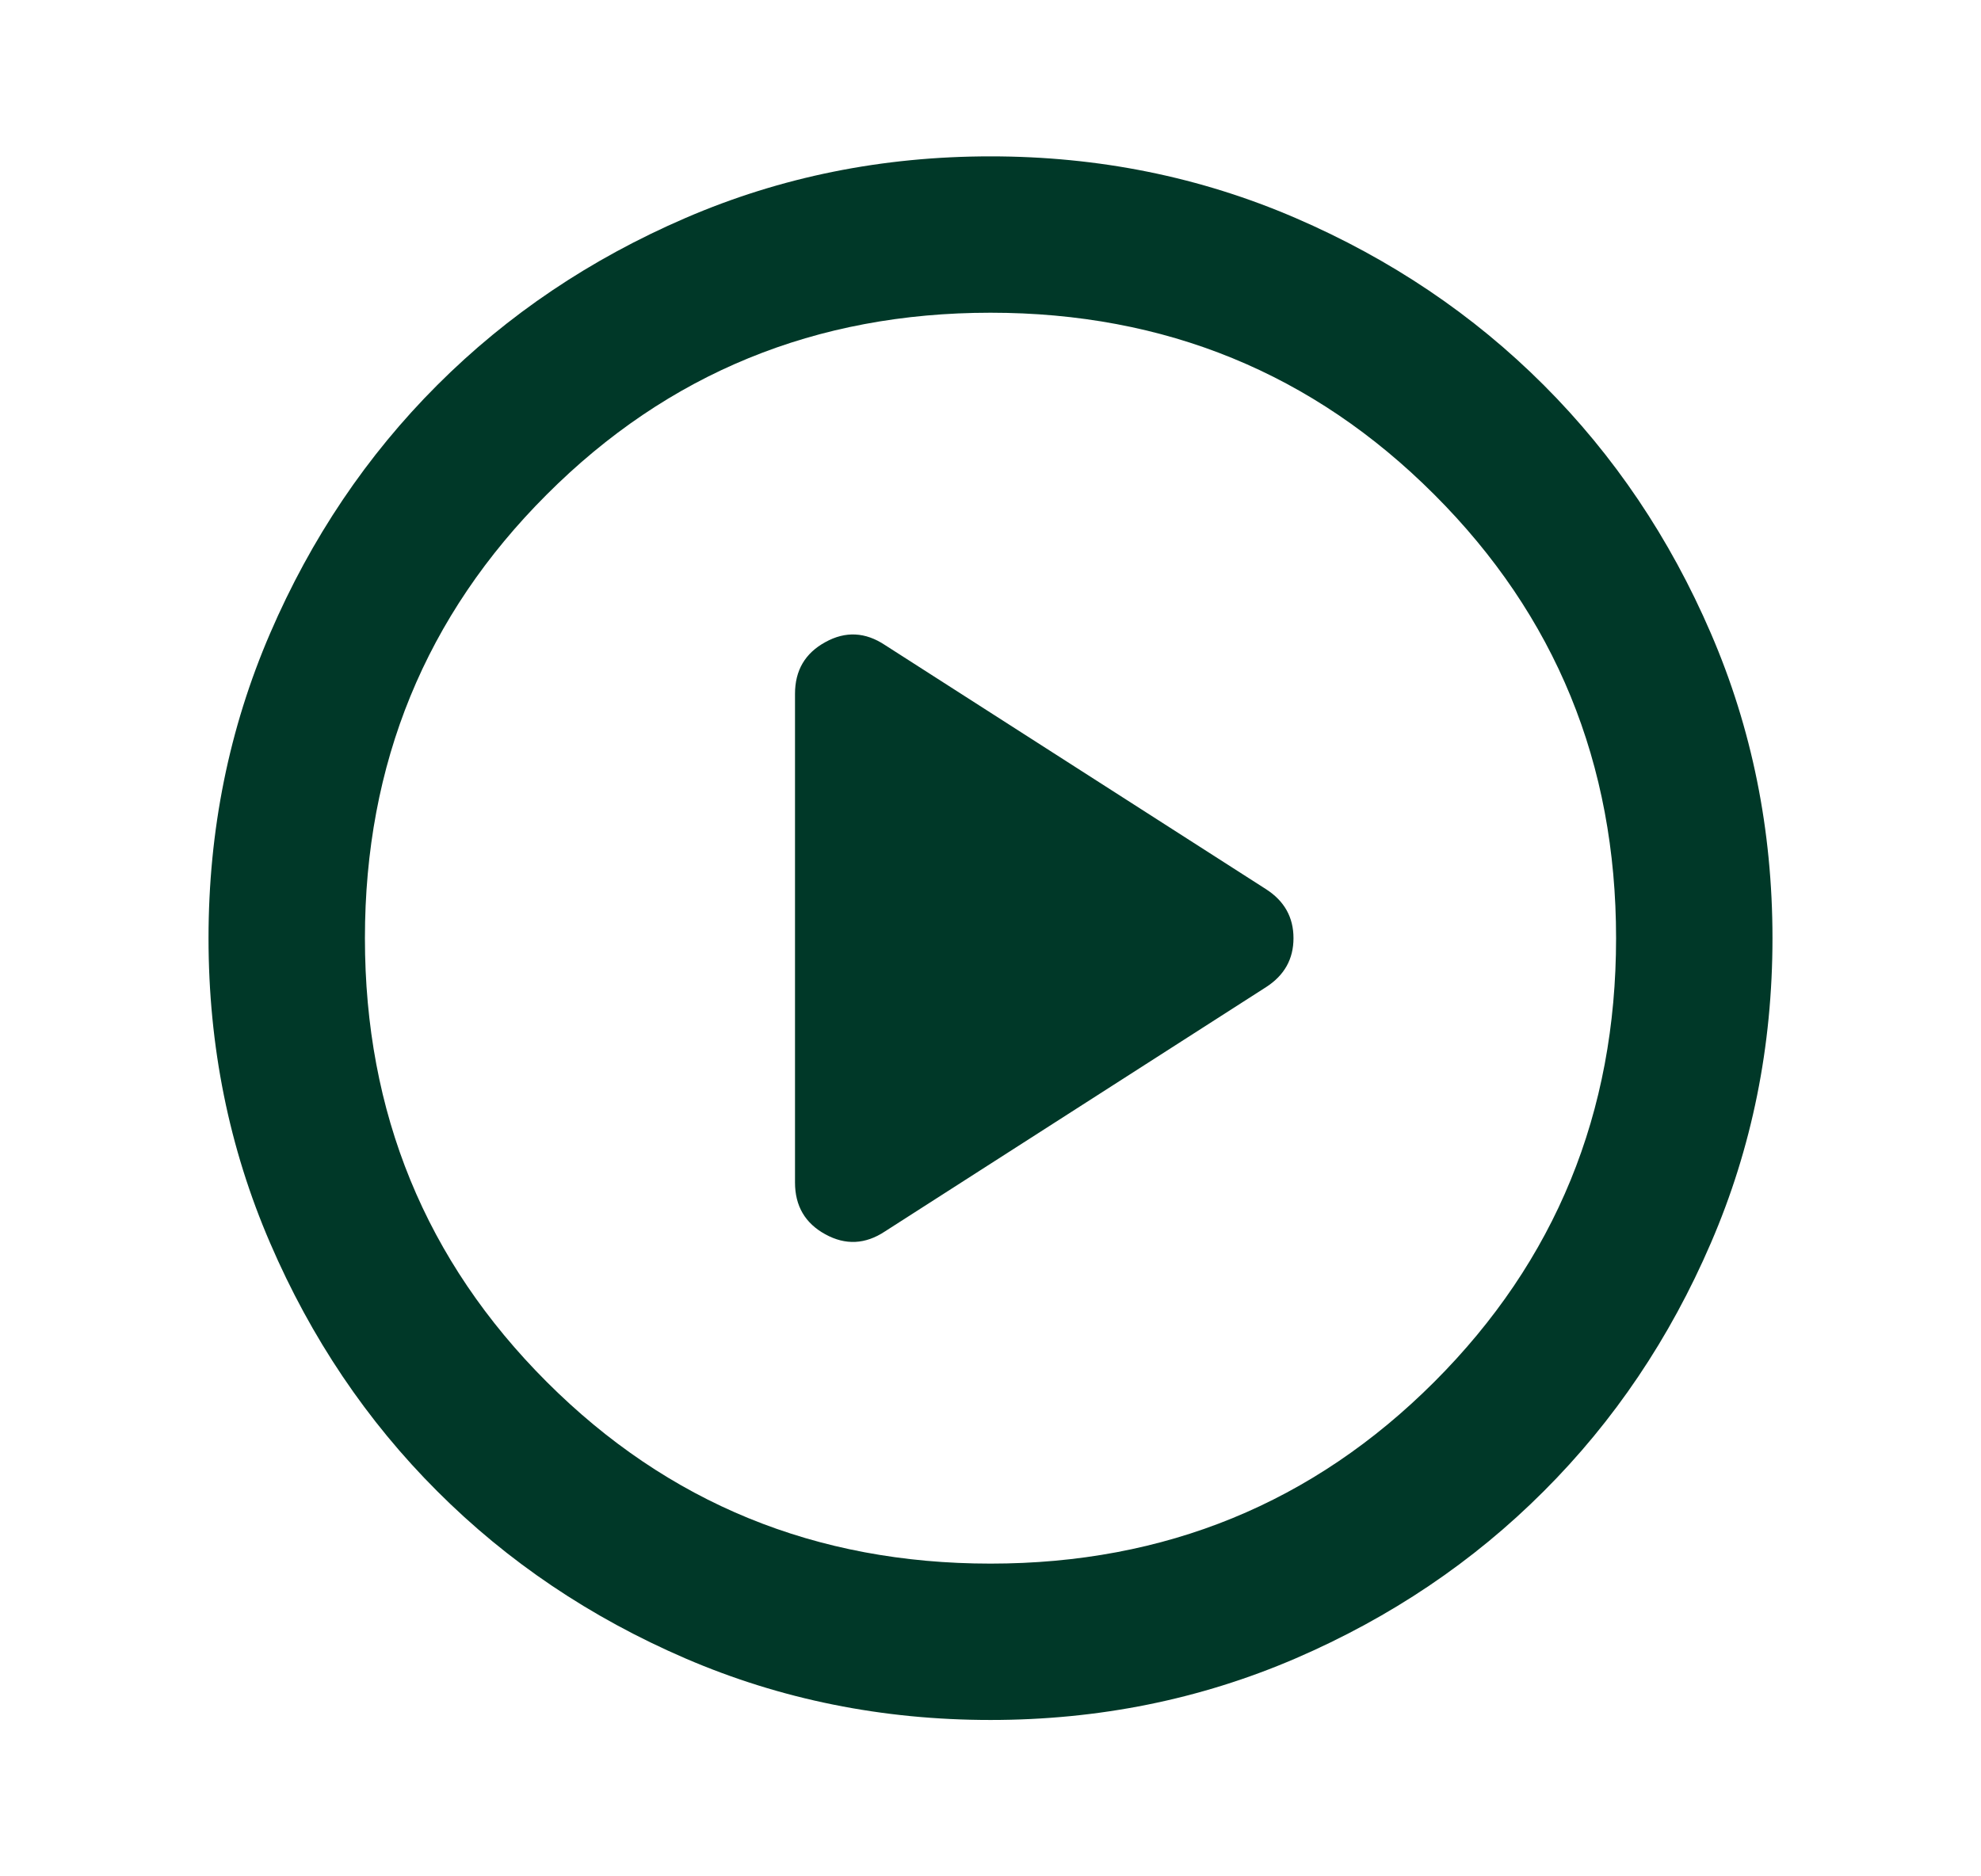 <svg width="19" height="18" viewBox="0 0 19 18" fill="none" xmlns="http://www.w3.org/2000/svg">
<mask id="mask0_444_1352" style="mask-type:alpha" maskUnits="userSpaceOnUse" x="0" y="0" width="25" height="25">
<rect x="0.5" y="0" width="24" height="24" fill="#D9D9D9"/>
</mask>
<g mask="url(#mask0_444_1352)">
<path d="M8.488 11.813L12.144 9.469C12.319 9.356 12.406 9.2 12.406 9C12.406 8.8 12.319 8.644 12.144 8.531L8.488 6.188C8.3 6.063 8.109 6.053 7.916 6.16C7.722 6.266 7.625 6.431 7.625 6.656V11.344C7.625 11.569 7.722 11.735 7.916 11.841C8.109 11.947 8.3 11.938 8.488 11.813ZM9.5 16.5C8.463 16.5 7.487 16.303 6.575 15.91C5.662 15.516 4.869 14.982 4.194 14.306C3.519 13.632 2.984 12.838 2.591 11.925C2.197 11.013 2 10.038 2 9C2 7.963 2.197 6.988 2.591 6.075C2.984 5.163 3.519 4.369 4.194 3.694C4.869 3.019 5.662 2.485 6.575 2.091C7.487 1.697 8.463 1.5 9.5 1.5C10.537 1.5 11.512 1.697 12.425 2.091C13.338 2.485 14.131 3.019 14.806 3.694C15.481 4.369 16.016 5.163 16.409 6.075C16.803 6.988 17 7.963 17 9C17 10.038 16.803 11.013 16.409 11.925C16.016 12.838 15.481 13.632 14.806 14.306C14.131 14.982 13.338 15.516 12.425 15.91C11.512 16.303 10.537 16.5 9.5 16.5ZM9.5 15C11.175 15 12.594 14.419 13.756 13.257C14.919 12.094 15.5 10.675 15.5 9C15.5 7.325 14.919 5.906 13.756 4.744C12.594 3.581 11.175 3 9.5 3C7.825 3 6.406 3.581 5.244 4.744C4.081 5.906 3.5 7.325 3.5 9C3.5 10.675 4.081 12.094 5.244 13.257C6.406 14.419 7.825 15 9.5 15Z" fill="#003828"/>
</g>
</svg>
